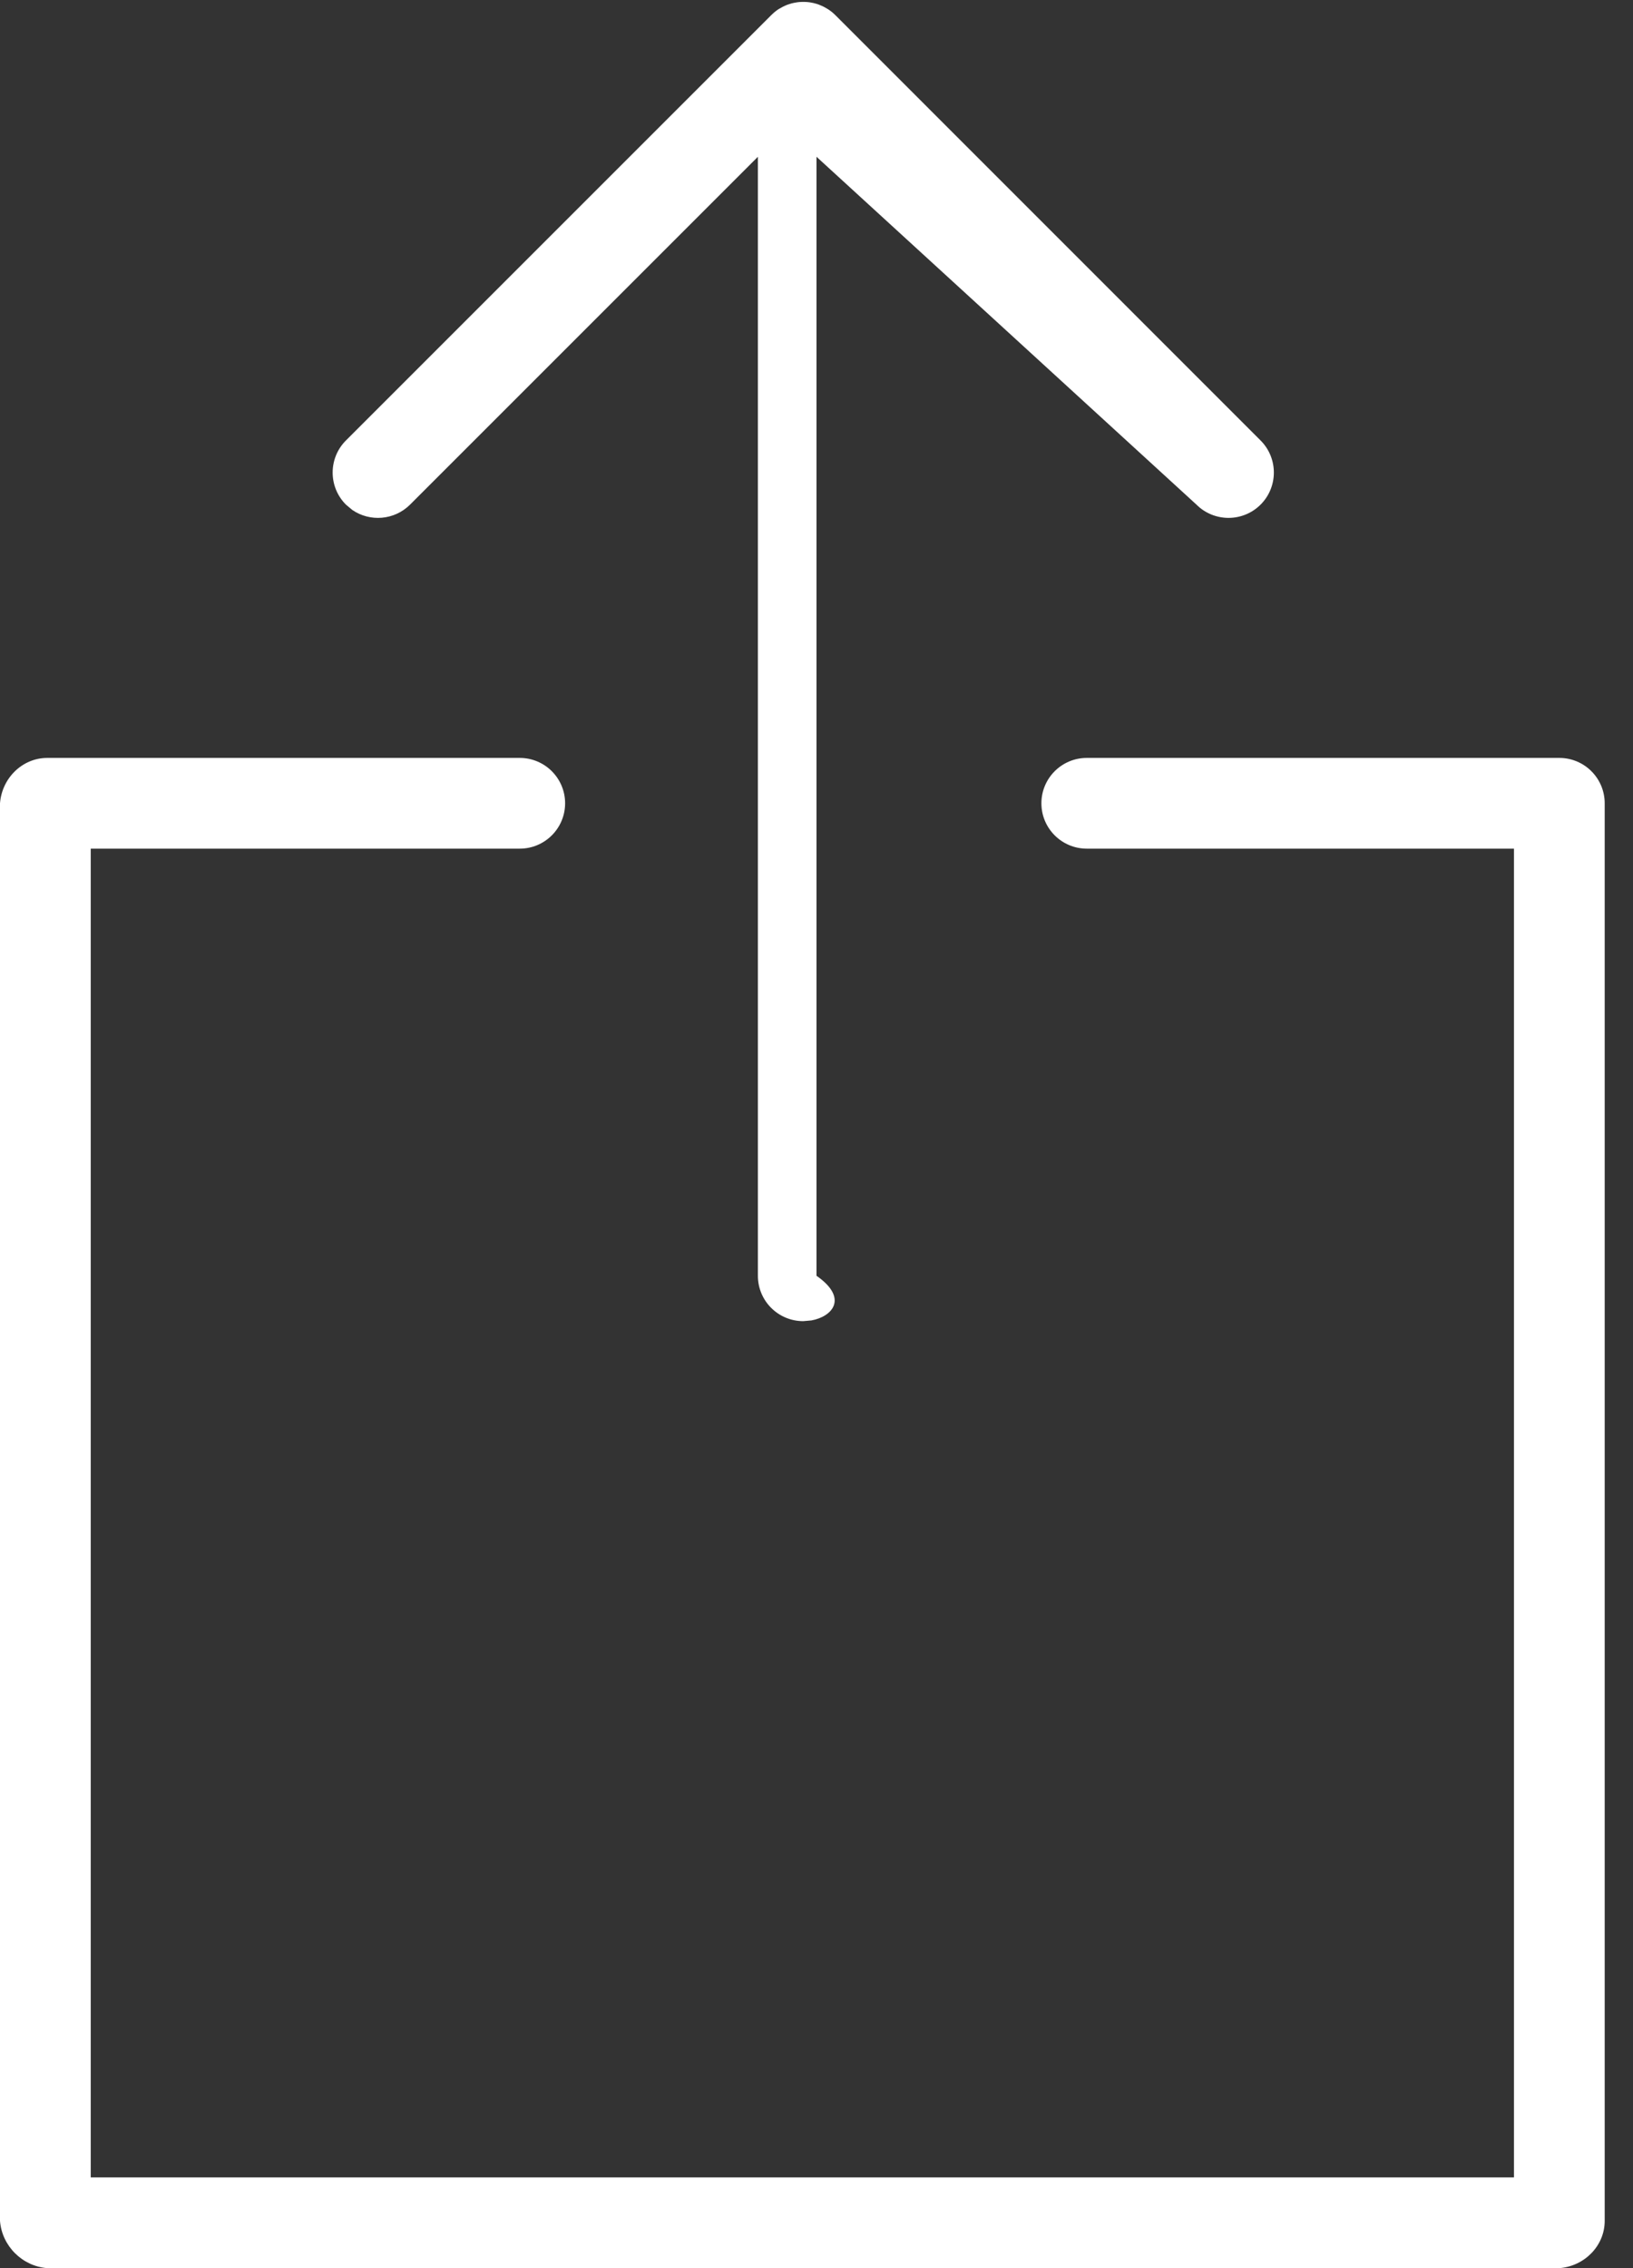 ﻿<?xml version="1.0" encoding="utf-8"?>
<svg version="1.1" xmlns:xlink="http://www.w3.org/1999/xlink" width="18px" height="25px" xmlns="http://www.w3.org/2000/svg">
  <rect width="100%" height="100%" fill="#333333" stroke="none"/>
  <g transform="matrix(1 0 0 1 -289 -103 )">
    <path d="M 0.521 8.354  L 5.729 8.354  C 6.005 8.354  6.229 8.578  6.229 8.854  C 6.229 9.13  6.005 9.354  5.729 9.354  L 1 9.354  L 1 24  L 16.688 24  L 16.688 9.354  L 11.979 9.354  C 11.703 9.354  11.479 9.13  11.479 8.854  C 11.479 8.578  11.703 8.354  11.979 8.354  L 17.188 8.354  C 17.464 8.354  17.688 8.578  17.688 8.854  L 17.688 24.479  C 17.688 24.755  17.464 24.979  17.188 25  L 0.521 25  C 0.245 24.979  0.021 24.755  0 24.479  L 0 8.854  C 0.021 8.578  0.245 8.354  0.521 8.354  Z M 8.844 0.021  L 8.854 0.021  C 8.858 0.021  8.862 0.021  8.865 0.021  C 8.886 0.021  8.907 0.023  8.928 0.026  C 8.938 0.028  8.949 0.03  8.96 0.032  C 8.975 0.035  8.991 0.04  9.006 0.044  C 9.02 0.049  9.033 0.053  9.045 0.059  C 9.059 0.064  9.072 0.071  9.086 0.078  C 9.098 0.084  9.11 0.091  9.121 0.098  C 9.152 0.117  9.181 0.14  9.208 0.167  L 9.156 0.122  C 9.17 0.133  9.183 0.144  9.195 0.155  L 9.208 0.167  L 13.895 4.855  C 14.09 5.05  14.09 5.367  13.895 5.562  C 13.7 5.757  13.383 5.757  13.188 5.562  L 9 1.728  L 9 14.062  C 9.354 14.308  9.177 14.512  8.944 14.554  L 8.854 14.562  C 8.578 14.562  8.354 14.339  8.354 14.062  L 8.354 1.728  L 4.52 5.562  C 4.347 5.735  4.077 5.755  3.882 5.62  L 3.813 5.562  C 3.618 5.367  3.618 5.05  3.813 4.855  L 8.501 0.167  C 8.506 0.162  8.511 0.157  8.516 0.153  C 8.527 0.142  8.539 0.132  8.552 0.122  C 8.562 0.114  8.573 0.107  8.583 0.1  C 8.598 0.091  8.613 0.083  8.628 0.075  C 8.638 0.07  8.649 0.065  8.66 0.06  C 8.674 0.054  8.689 0.048  8.704 0.044  C 8.719 0.039  8.734 0.035  8.749 0.032  C 8.783 0.025  8.818 0.021  8.854 0.021  L 8.78 0.026  C 8.801 0.023  8.822 0.021  8.844 0.021  Z " fill-rule="nonzero" fill="#ffffff" stroke="none" transform="matrix(1 0 0 1 289 103 )" />
  </g>
</svg>